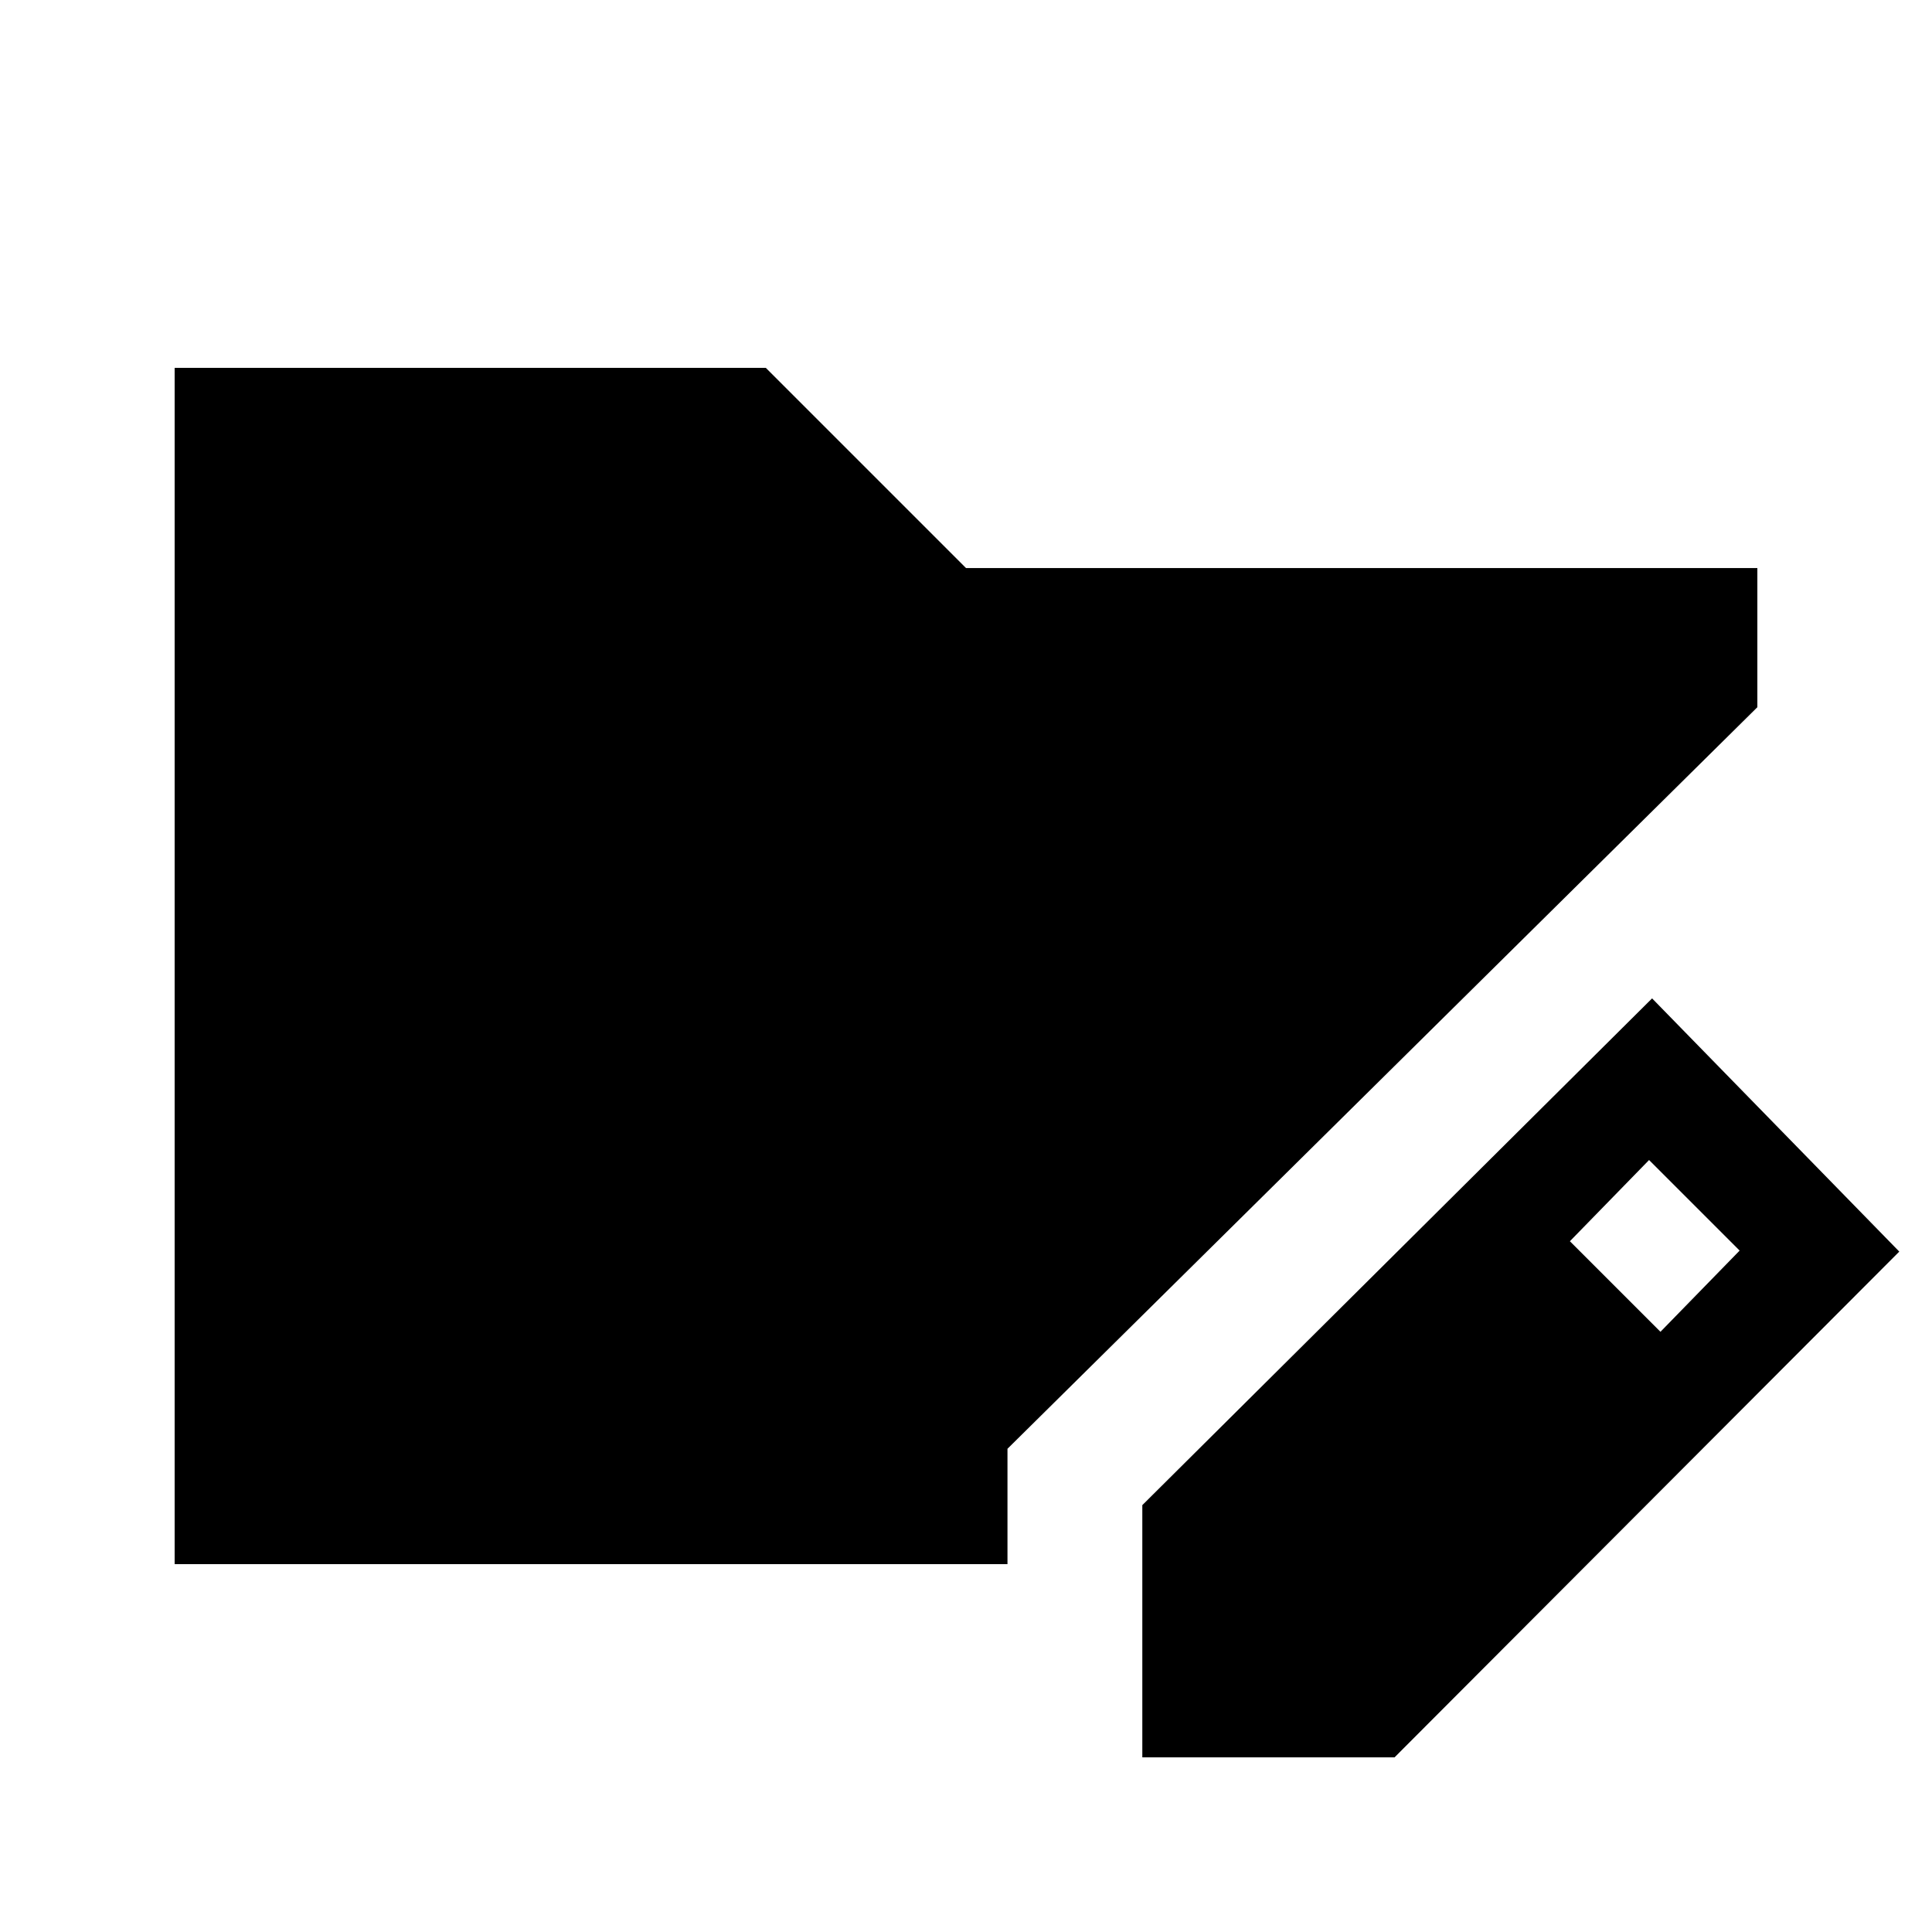 <svg xmlns="http://www.w3.org/2000/svg" height="20" viewBox="0 -960 960 960" width="20"><path d="M567.61-86.78v-125.33l253.3-251.8 122.83 125.82-250.8 251.31H567.61Zm257.46-211.46 39.34-40.35-45-45-39.34 40.35 45 45ZM86.78-182.78v-594.44h293.74L480-677.74h393.22v69.15L500.61-240.11v57.33H86.78Z"/></svg>